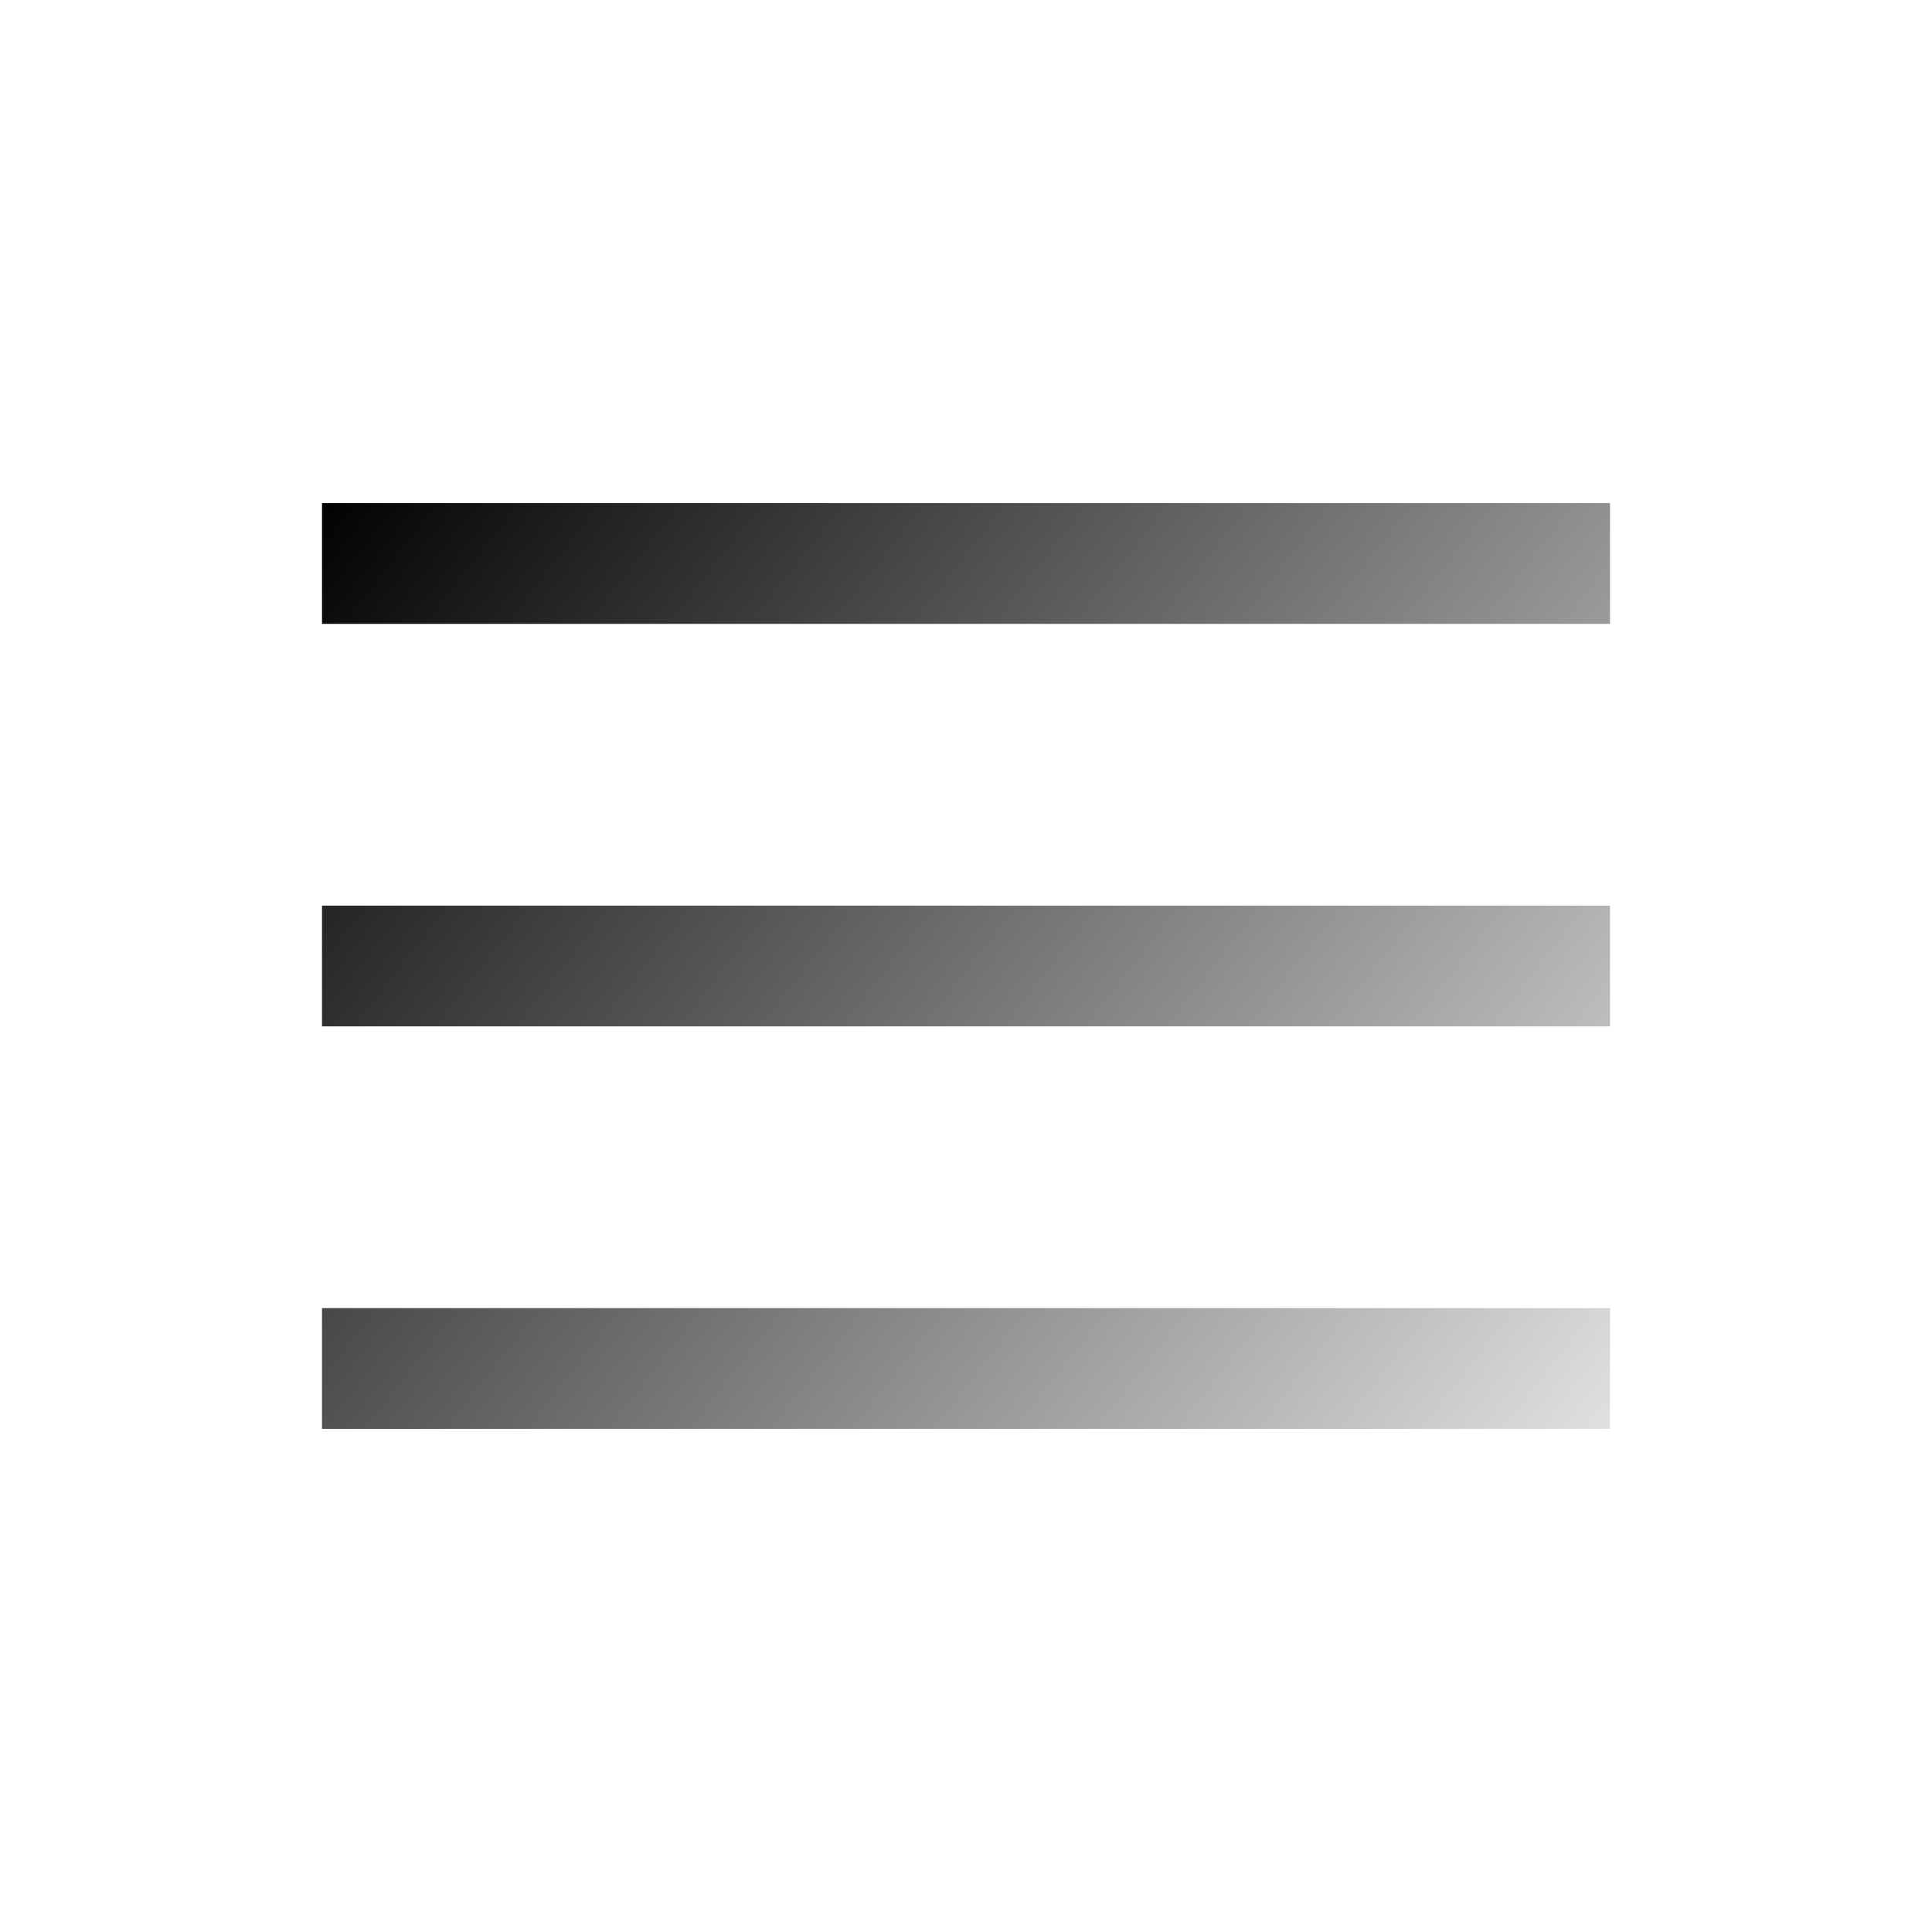 <svg width="24" height="24" viewBox="0 0 24 24" fill="none" xmlns="http://www.w3.org/2000/svg">
<rect width="24" height="24" fill="white"/>
<path fill-rule="evenodd" clip-rule="evenodd" d="M4 7.75H20V6.25H4V7.75ZM20 12.75H4V11.25H20V12.75ZM20 17.75H4V16.25H20V17.75Z" fill="url(#paint0_linear_656_15987)"/>
<defs>
<linearGradient id="paint0_linear_656_15987" x1="4" y1="6" x2="20" y2="18.5" gradientUnits="userSpaceOnUse">
<stop/>
<stop offset="1" stop-opacity="0.1"/>
</linearGradient>
</defs>
</svg>
